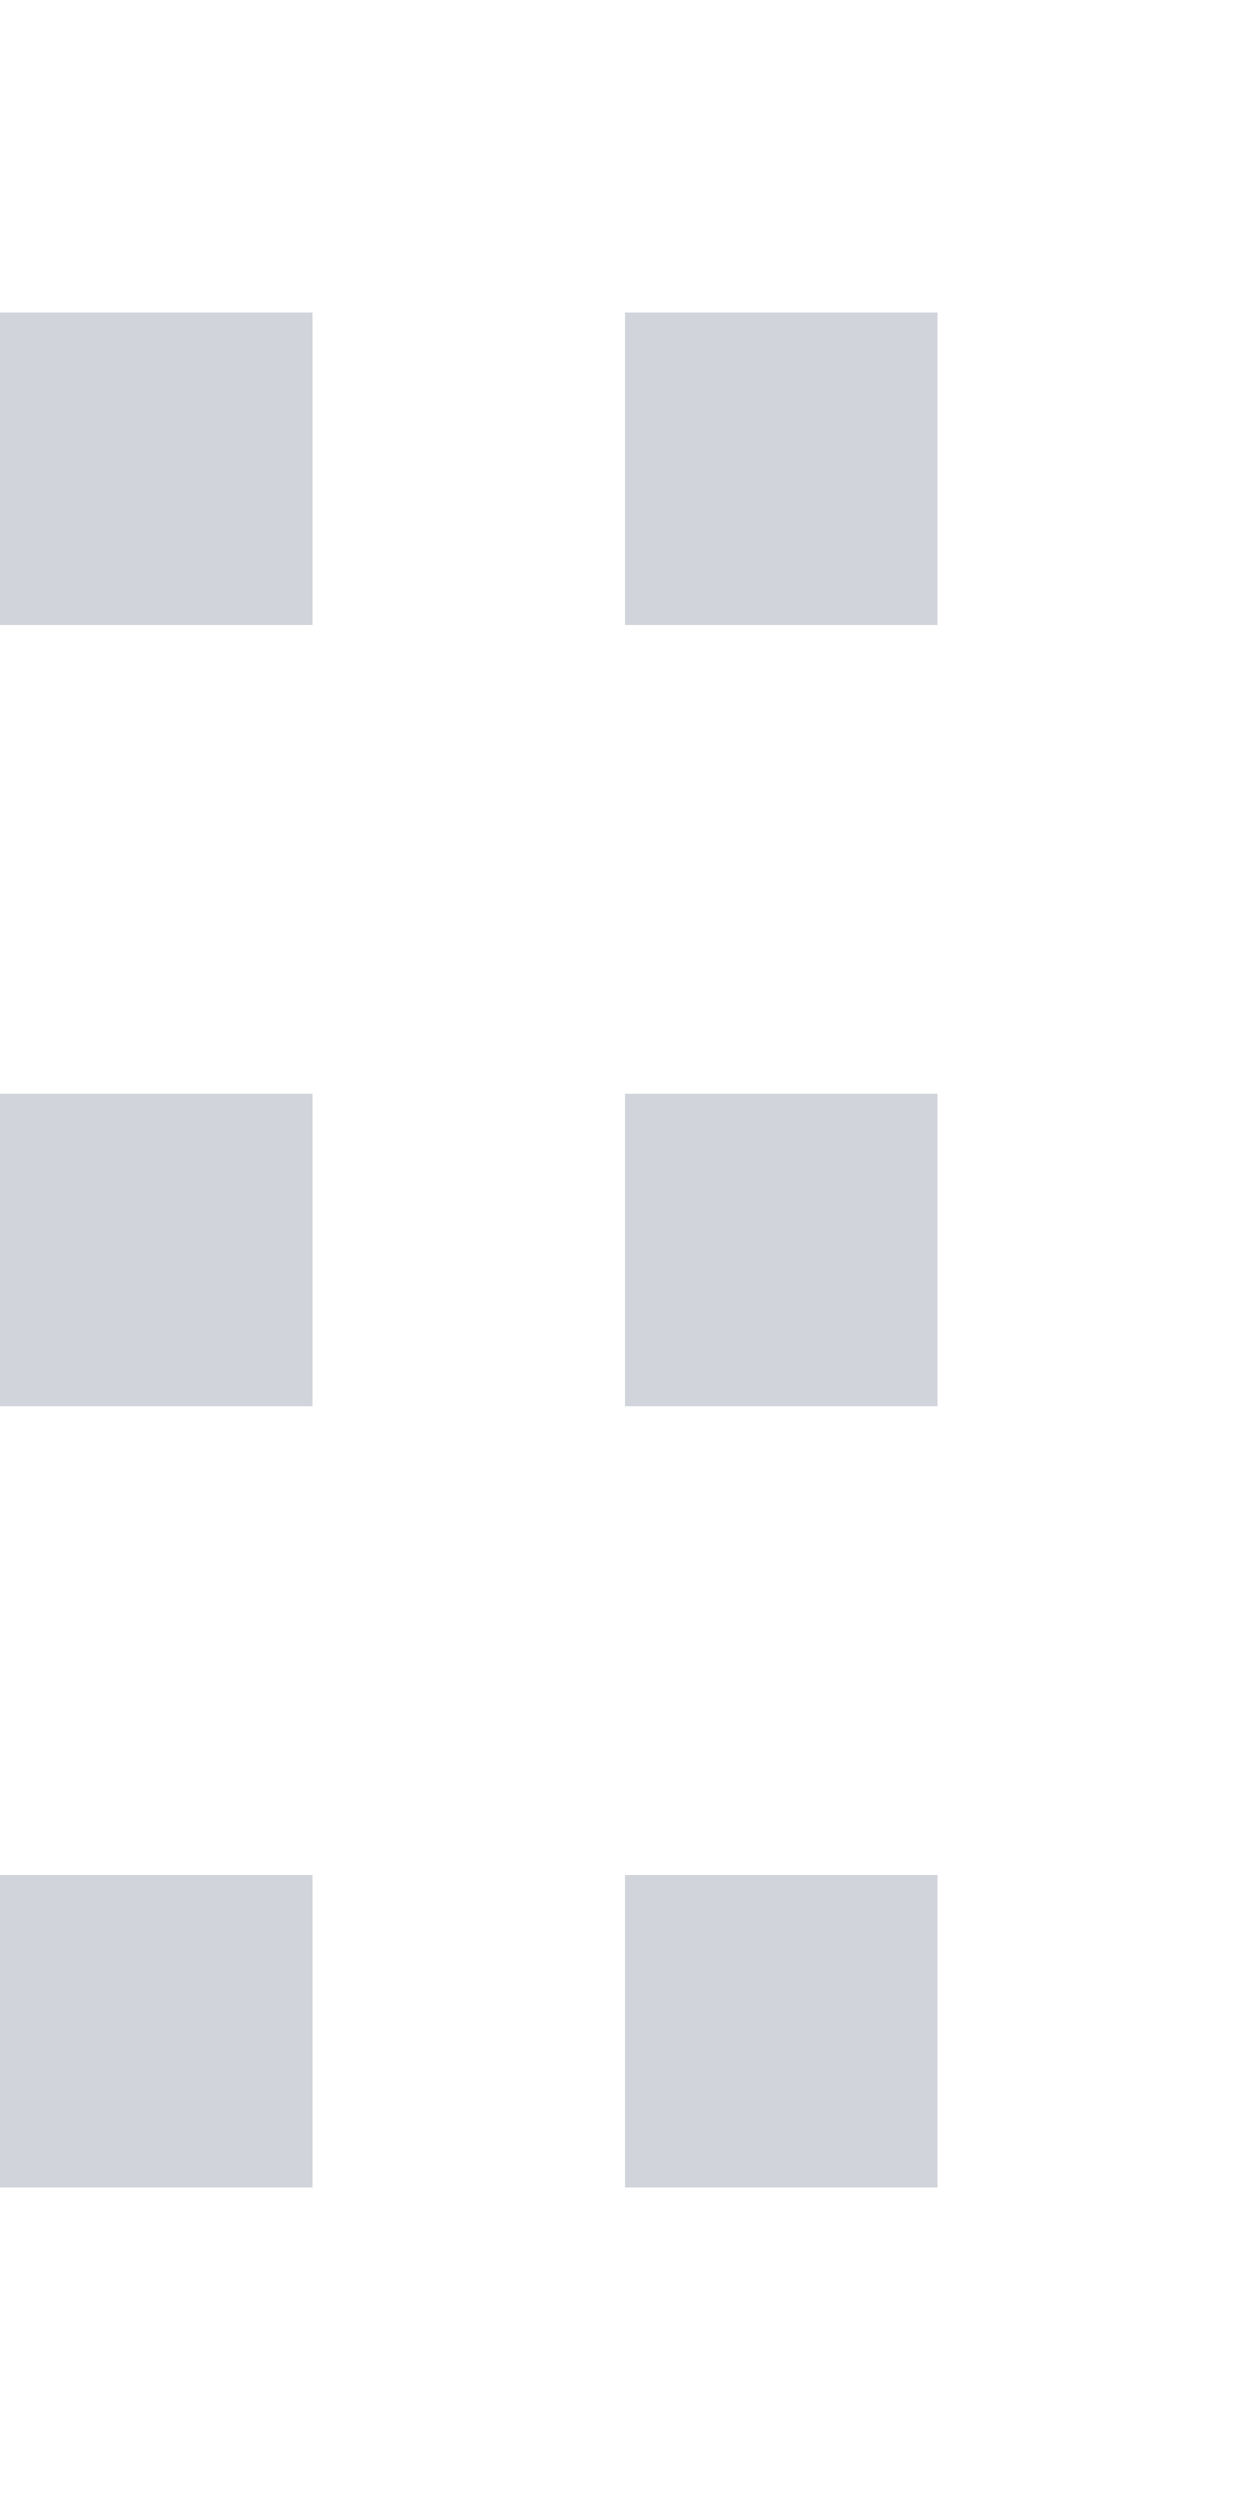 <svg width="8" height="16" viewBox="0 0 8 16" fill="none" xmlns="http://www.w3.org/2000/svg">
    <path fill="#D1D5DB" d="M4 2h2v2H4zM0 2h2v2H0zM4 7h2v2H4zM0 7h2v2H0zM4 12h2v2H4zM0 12h2v2H0z"/>
</svg>

